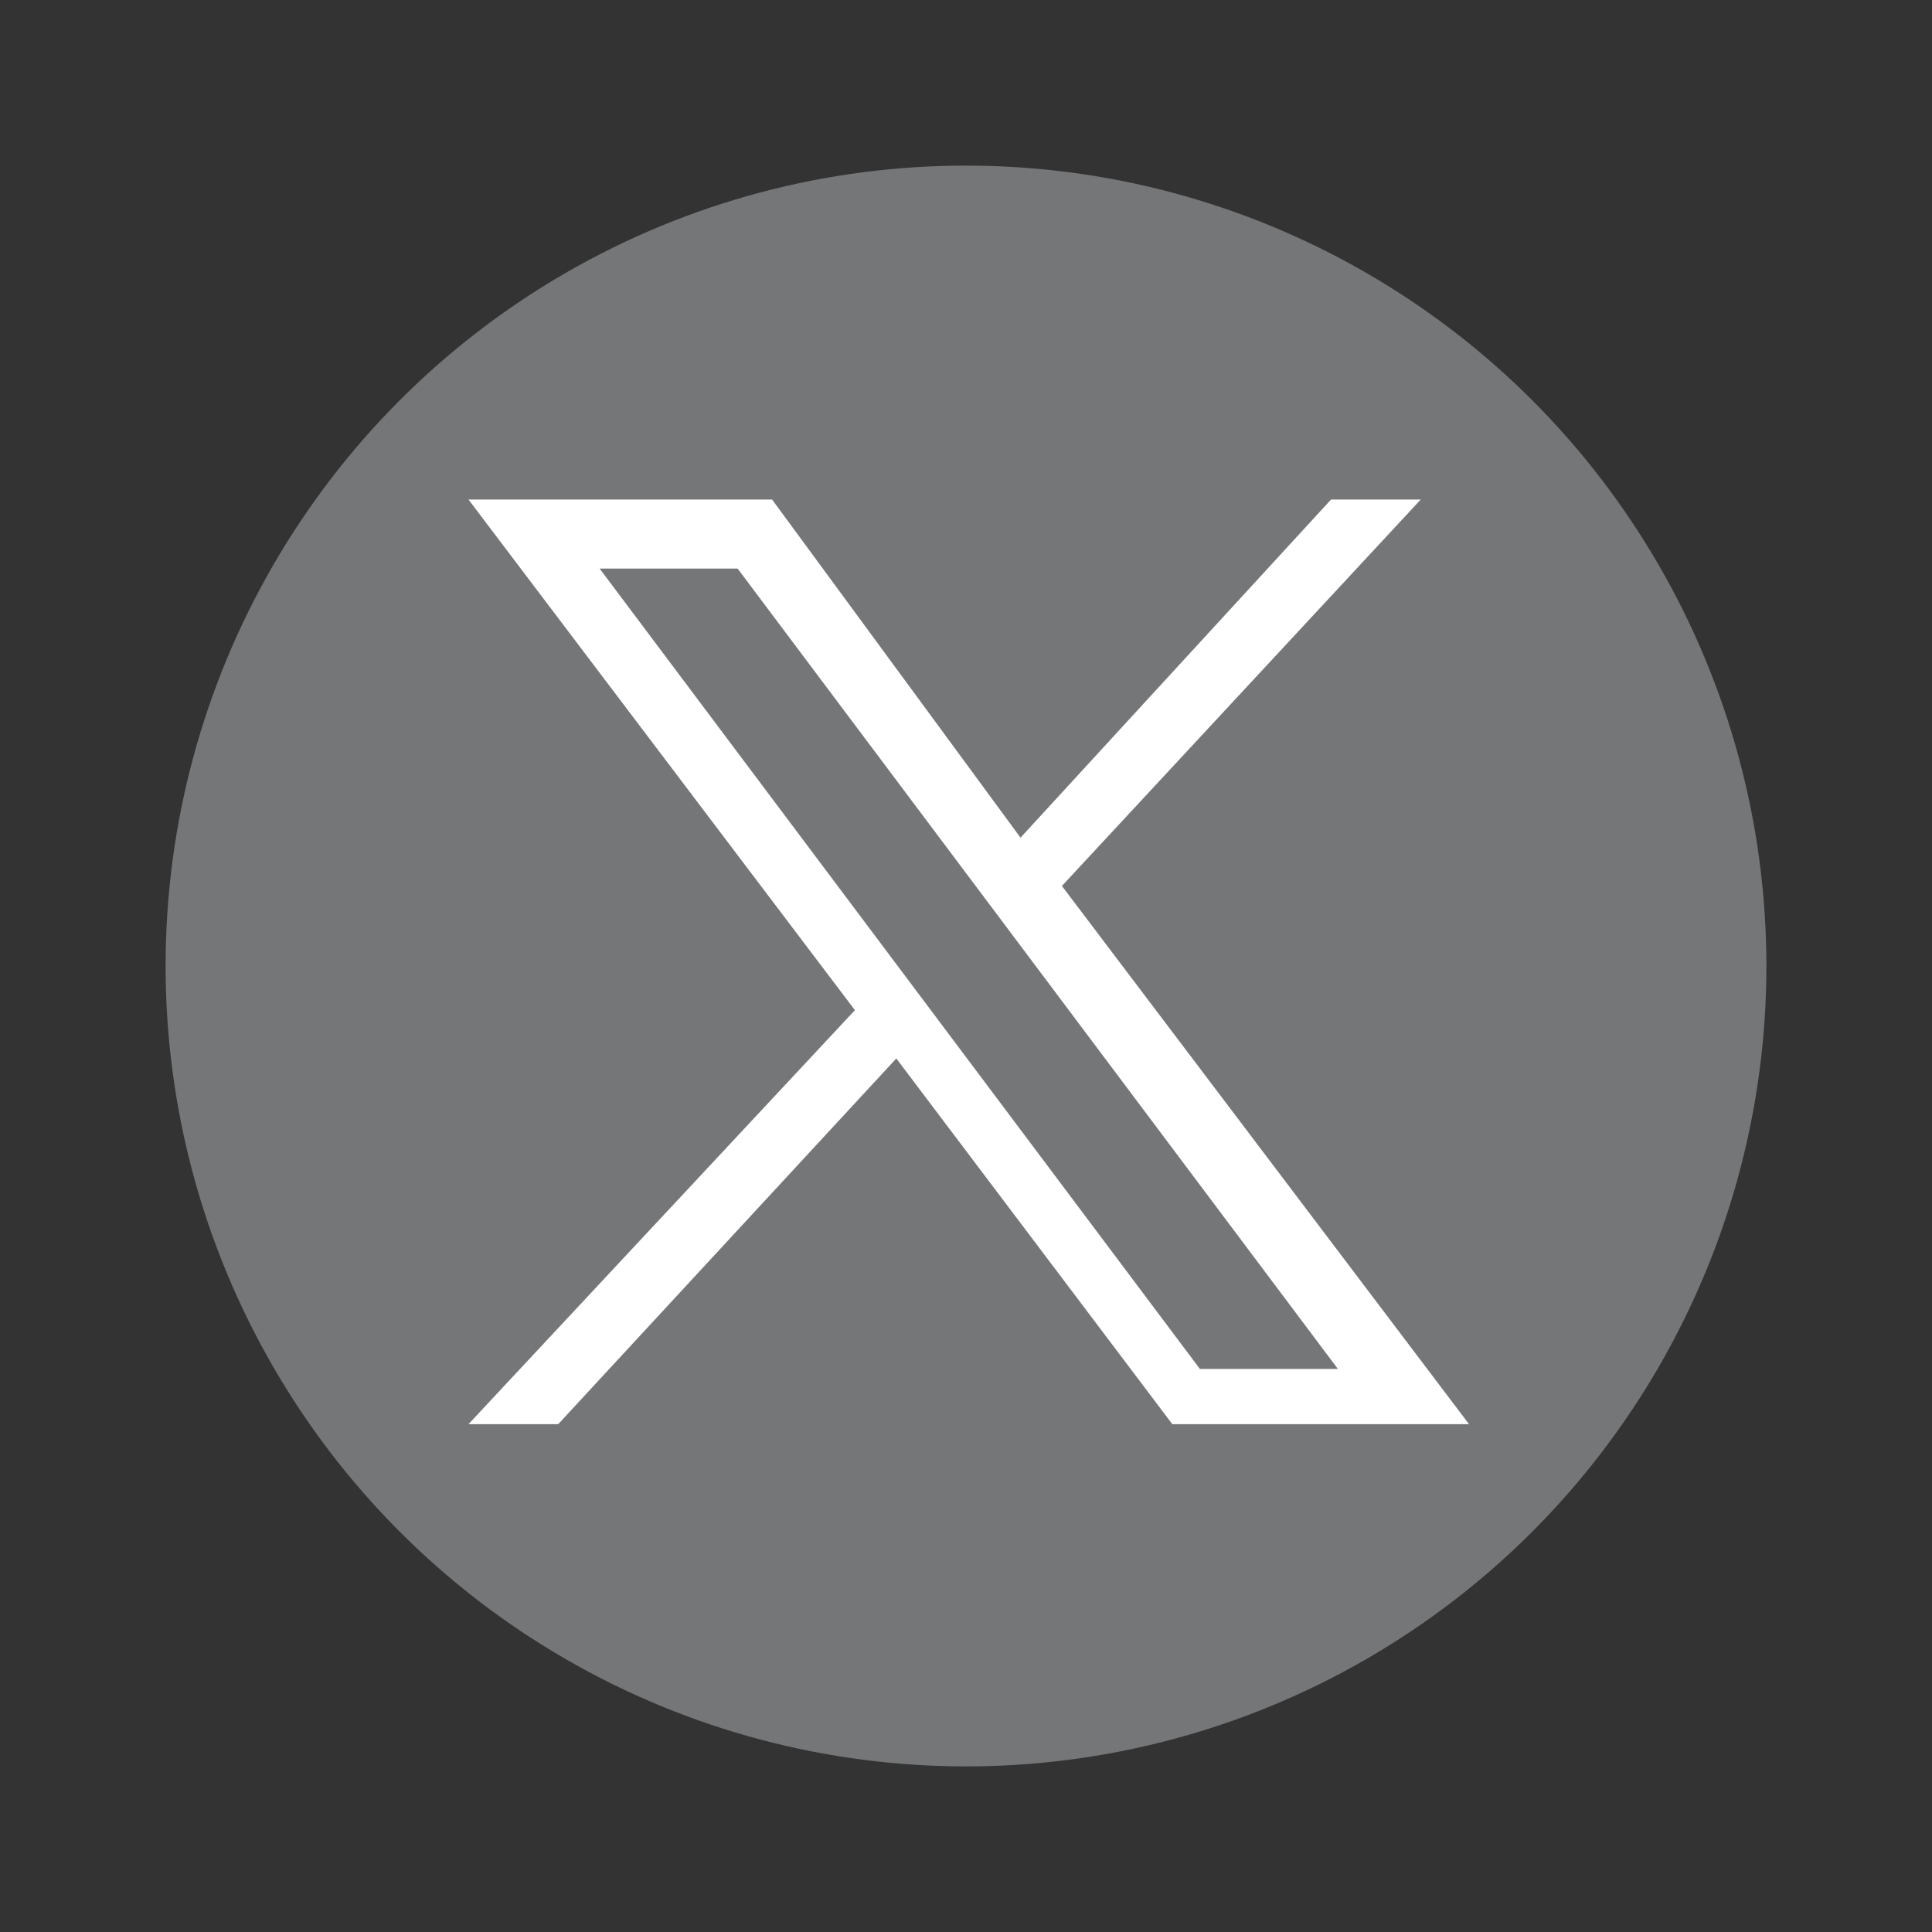 <?xml version="1.0" encoding="UTF-8"?>
<svg id="Layer_1" data-name="Layer 1" xmlns="http://www.w3.org/2000/svg" width="28" height="28" viewBox="0 0 28 28">
  <rect x="0" y="0" width="28" height="28" fill="#333333" stroke="none"/>
  <circle cx="14" cy="14" r="11.6" fill="#8f9194" isolation="isolate" opacity=".72"/>
  <g id="layer1">
    <path id="path1009" d="m6.79,7.24l5.6,7.4-5.6,6h1.3l4.9-5.3,4,5.3h4.3l-5.9-7.8,5.2-5.6h-1.3l-4.5,4.9-3.6-4.9s-4.4,0-4.4,0Zm1.9,1h2l8.7,11.6h-2l-8.7-11.6Z" fill="#fff"/>
  </g>
</svg>